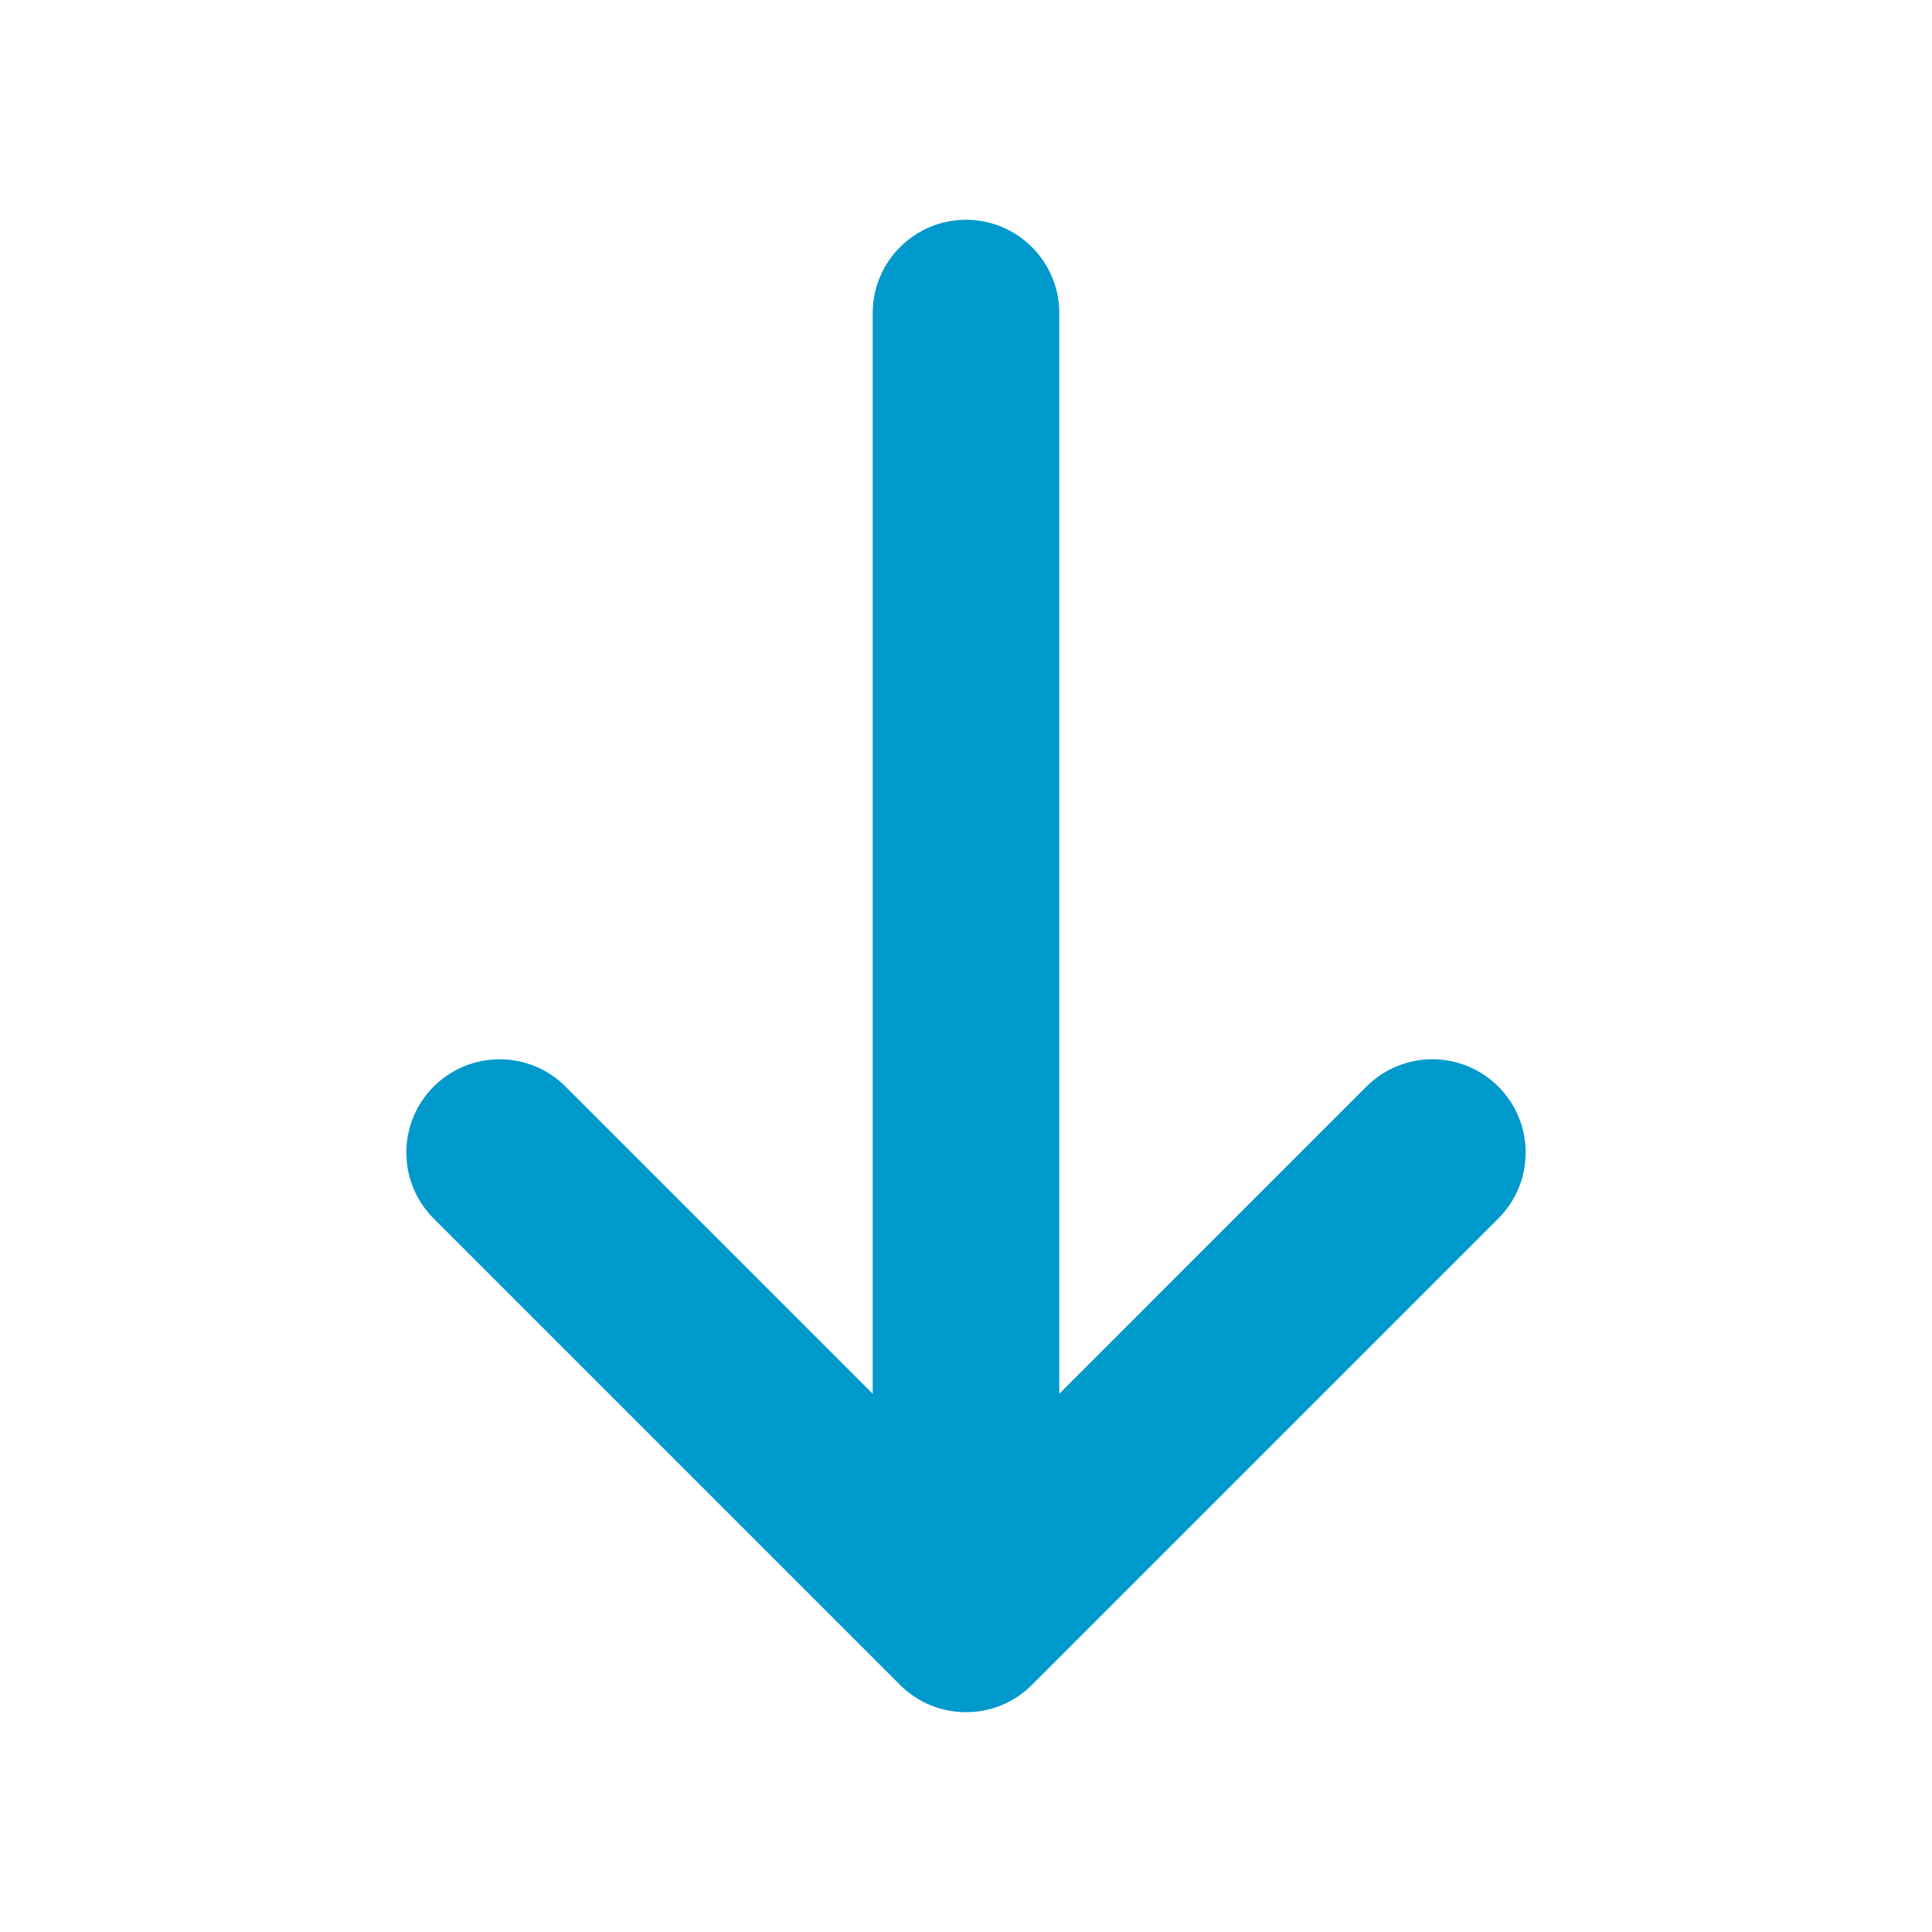 <?xml version="1.0" standalone="no"?><!DOCTYPE svg PUBLIC "-//W3C//DTD SVG 1.1//EN" "http://www.w3.org/Graphics/SVG/1.1/DTD/svg11.dtd"><svg t="1591278266691" class="icon" viewBox="0 0 1024 1024" version="1.1" xmlns="http://www.w3.org/2000/svg" p-id="5159" xmlns:xlink="http://www.w3.org/1999/xlink" width="40" height="40"><defs><style type="text/css"></style></defs><path d="M229.849 645.835l247.192 247.192c19.306 19.306 50.61 19.307 69.915 0l247.192-247.192c19.306-19.306 19.306-50.61 0-69.917-19.306-19.309-50.61-19.309-69.915 0l-162.796 162.799v-572.786c0-27.302-22.133-49.438-49.438-49.438-27.303 0-49.438 22.136-49.438 49.438v572.786l-162.796-162.796c-9.653-9.654-22.306-14.482-34.958-14.482-12.651 0-25.304 4.826-34.957 14.479-19.307 19.31-19.307 50.61 0 69.917z" p-id="5160" fill="#0099CC"></path></svg>